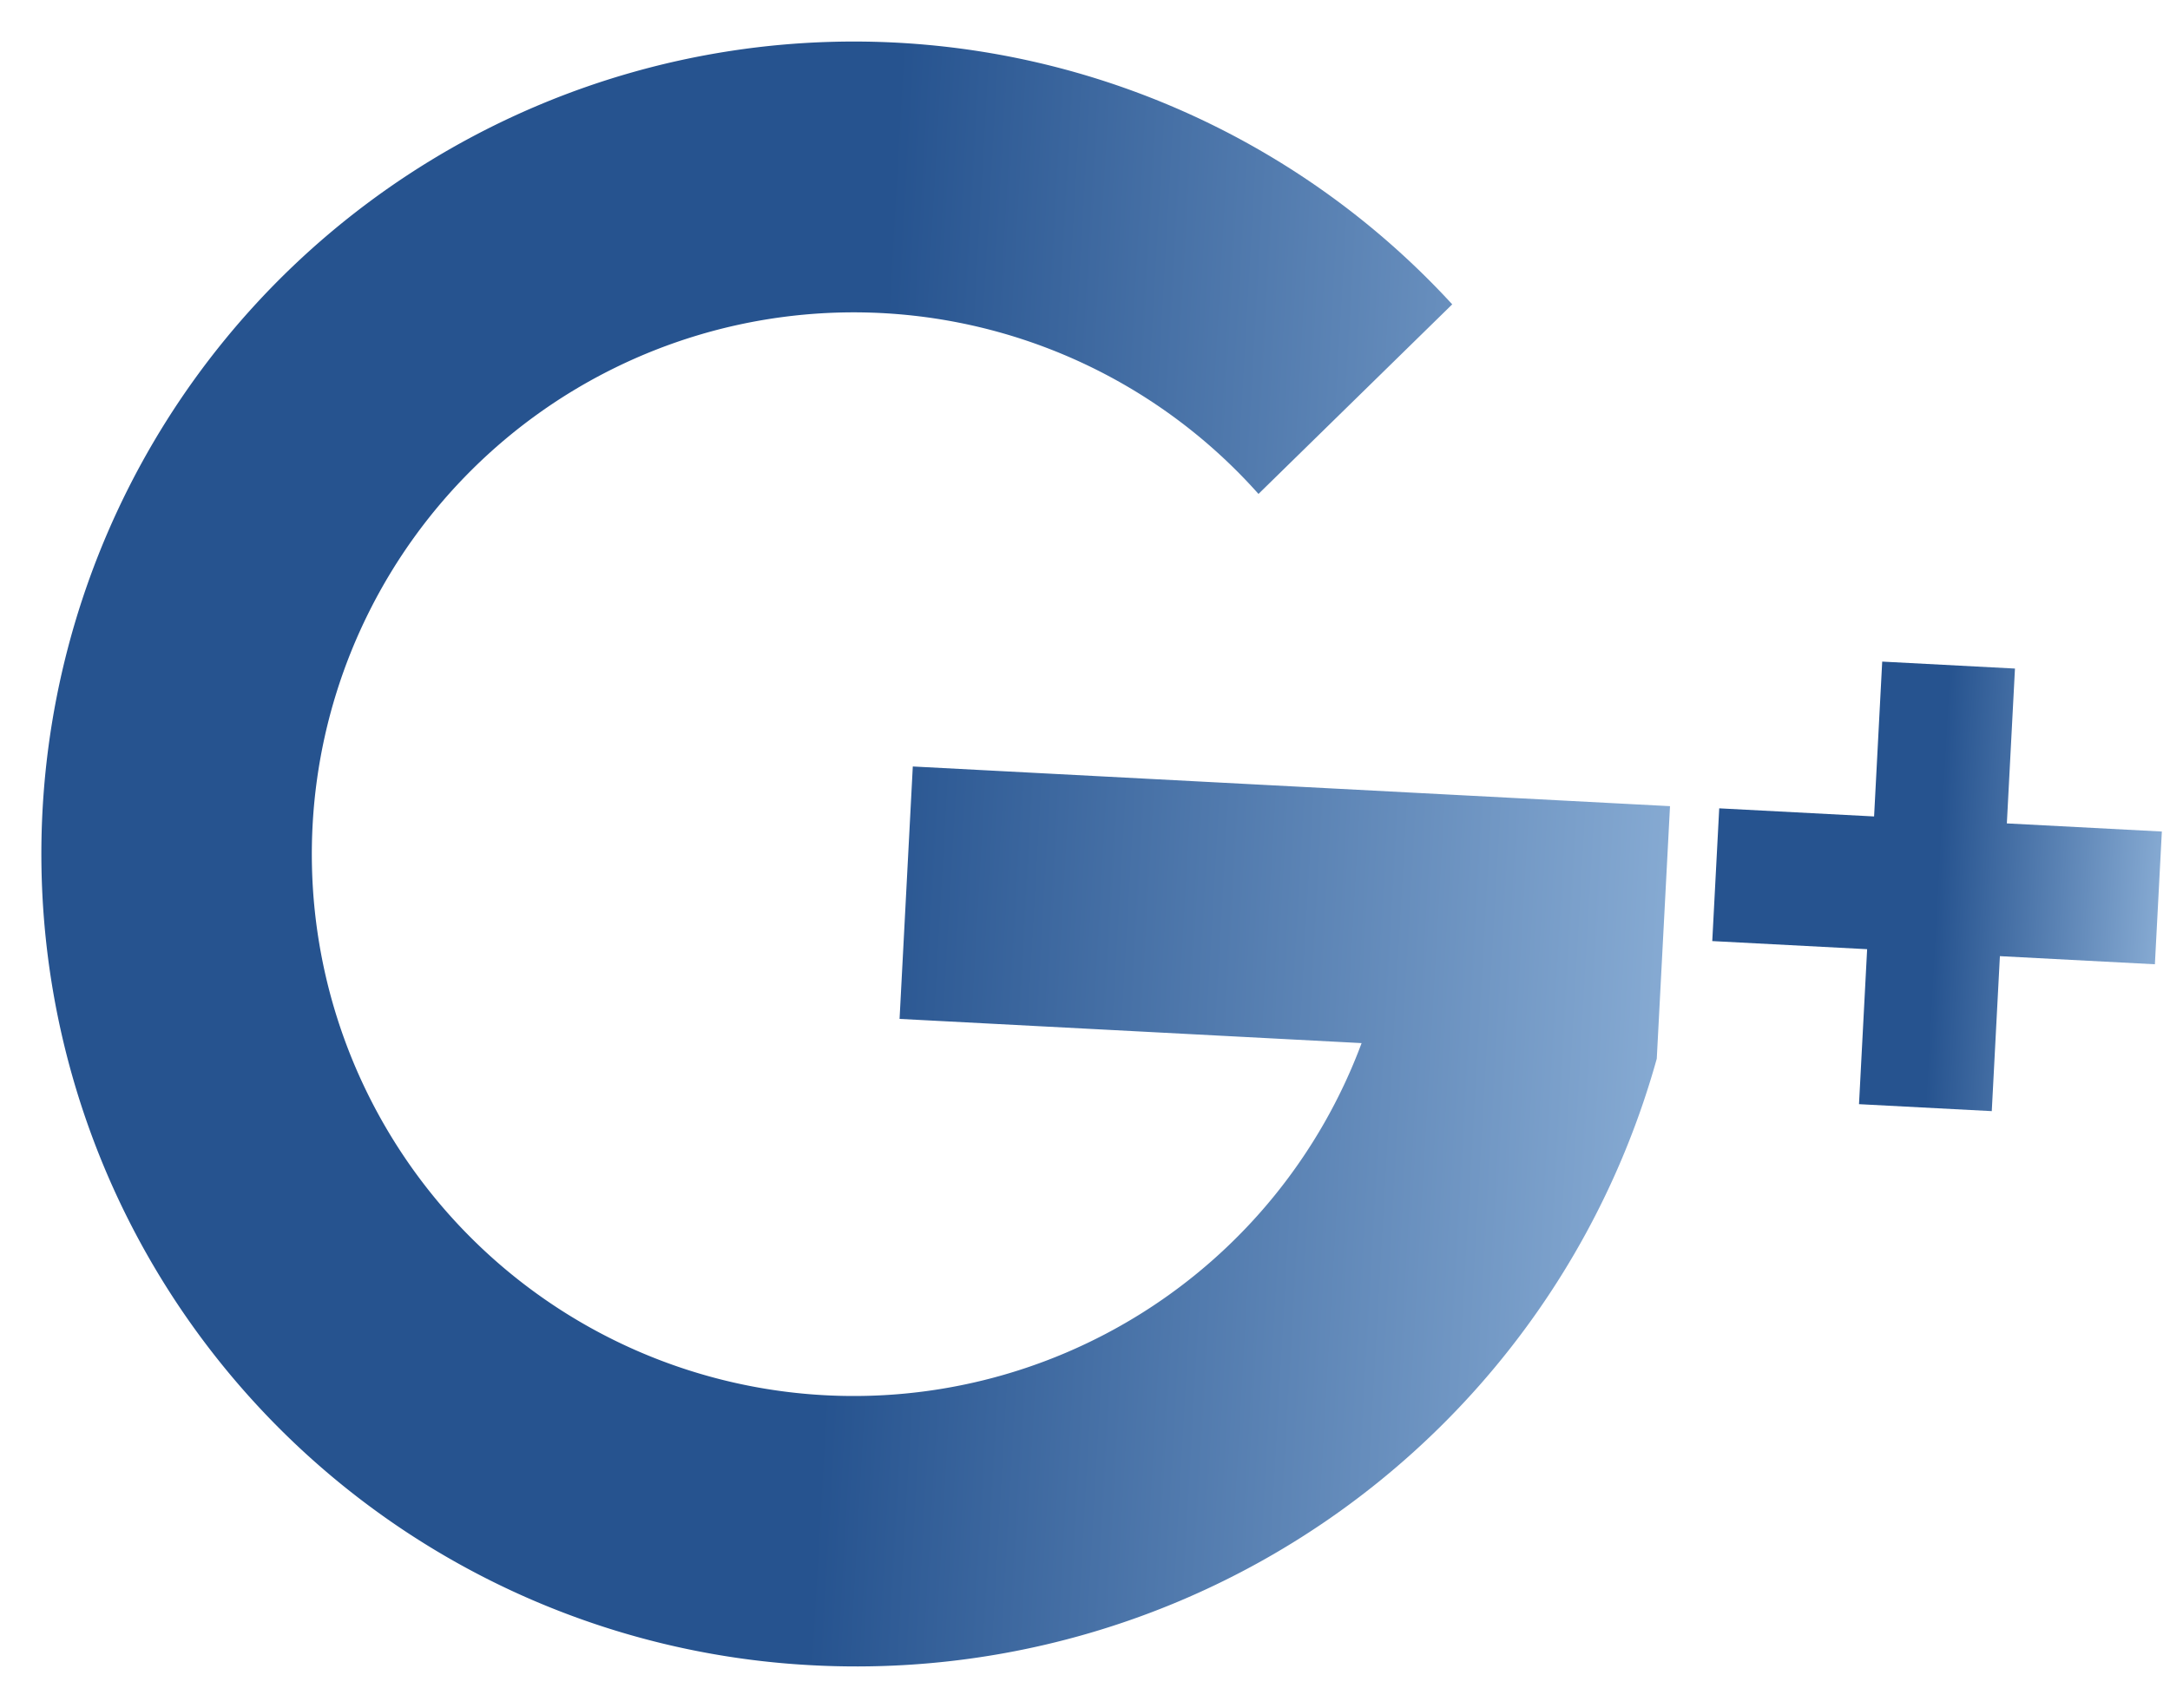 <svg xmlns="http://www.w3.org/2000/svg" xmlns:xlink="http://www.w3.org/1999/xlink" width="16.078" height="12.654" viewBox="0 0 16.078 12.654">
  <defs>
    <linearGradient id="linear-gradient" x1="1.119" y1="0.577" x2="0.5" y2="0.577" gradientUnits="objectBoundingBox">
      <stop offset="0" stop-color="#9cbee2"/>
      <stop offset="1" stop-color="#26538f"/>
    </linearGradient>
  </defs>
  <g id="_002-google-plus" data-name="002-google-plus" transform="translate(0.63) rotate(3)">
    <g id="Group_1282" data-name="Group 1282" transform="translate(0 0)">
      <g id="Group_1281" data-name="Group 1281" transform="translate(0 0)">
        <path id="Path_1203" data-name="Path 1203" d="M12.041,5.351H6.422V7.224H9.85A4.015,4.015,0,1,1,8.874,3.2l1.36-1.478A6.02,6.02,0,1,0,6.02,12.041a6.156,6.156,0,0,0,6.02-4.816V5.351Z" fill="url(#linear-gradient)"/>
        <path id="Path_1204" data-name="Path 1204" d="M3.284,1.149H2.134V0H1.149V1.149H0v.985H1.149V3.284h.985V2.134H3.284Z" transform="translate(12.405 4.199)" fill="url(#linear-gradient)"/>
      </g>
    </g>
  </g>
</svg>
